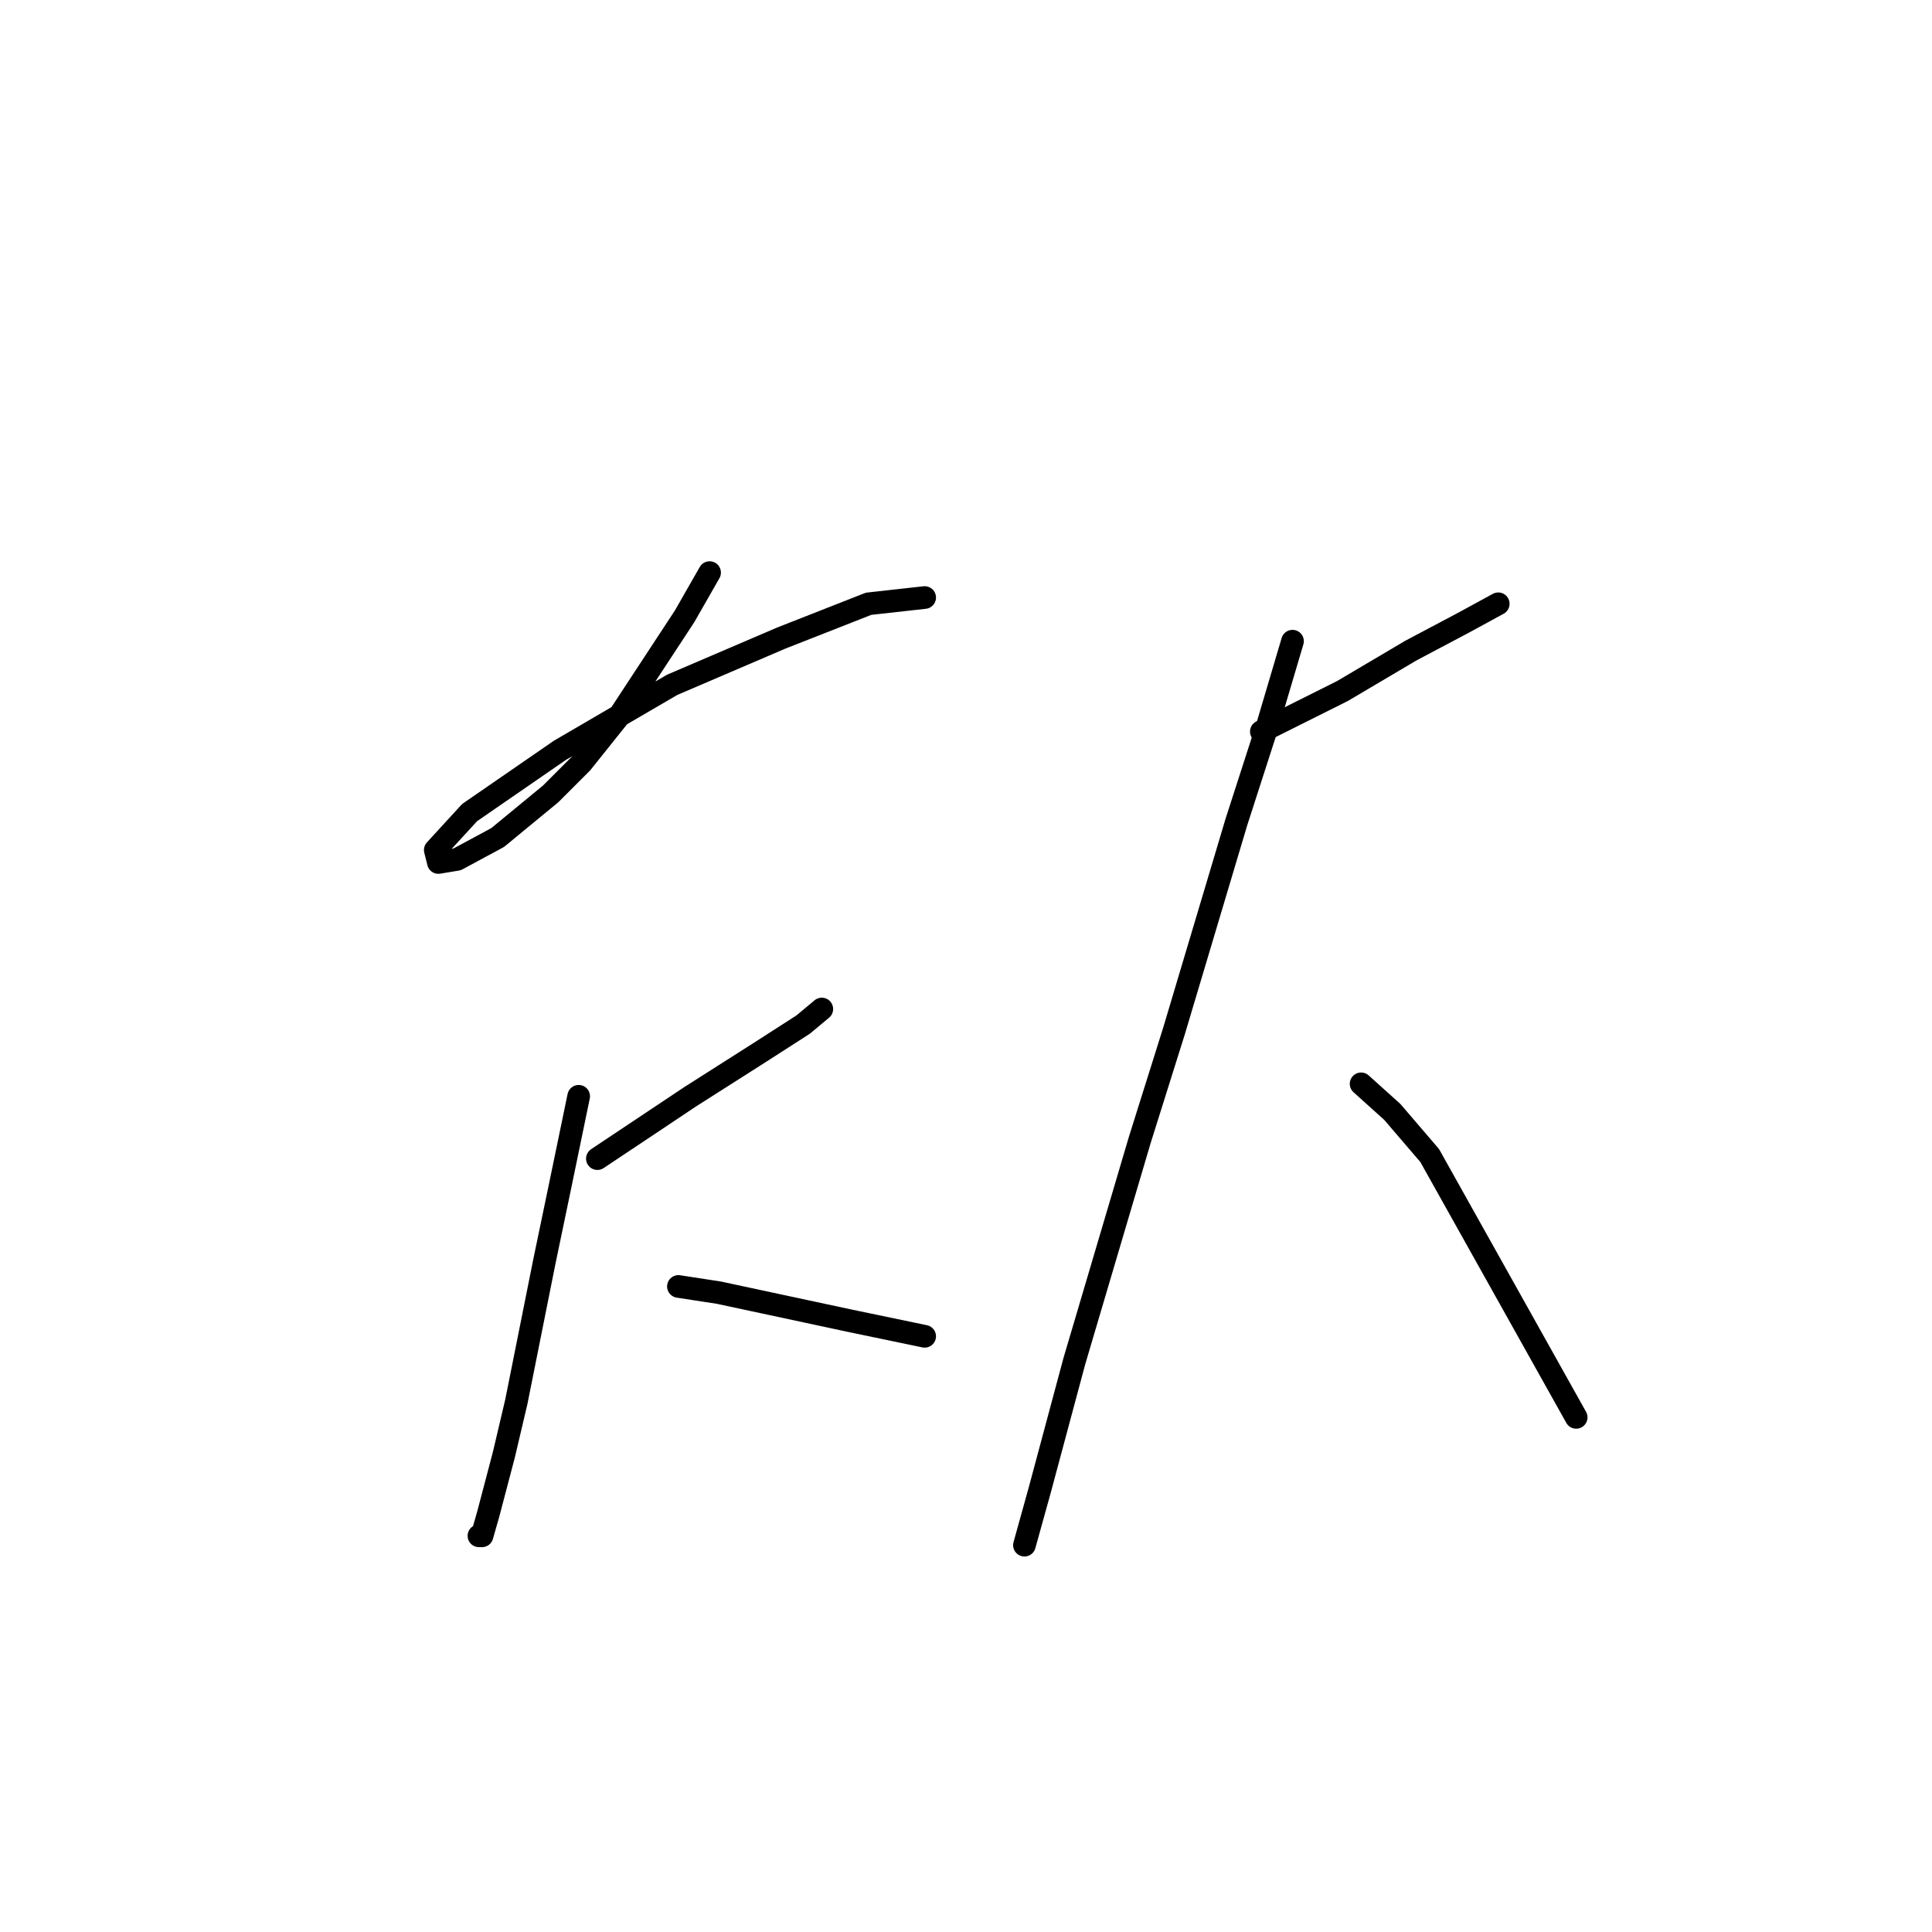 <?xml version="1.0" standalone="no"?>
    <svg width="256" height="256" xmlns="http://www.w3.org/2000/svg" version="1.1">
    <polyline stroke="black" stroke-width="3" stroke-linecap="round" fill="transparent" stroke-linejoin="round" points="94.025 75.872 90.72 81.655 82.046 94.872 77.09 101.068 72.959 105.199 65.937 110.981 60.568 113.873 58.089 114.286 57.676 112.633 62.22 107.677 74.198 99.416 89.068 90.742 103.525 84.546 115.09 80.003 122.525 79.176 122.525 79.176 " />
        <polyline stroke="black" stroke-width="3" stroke-linecap="round" fill="transparent" stroke-linejoin="round" points="79.155 153.525 91.546 145.264 100.633 139.482 106.416 135.764 108.894 133.699 108.894 133.699 " />
        <polyline stroke="black" stroke-width="3" stroke-linecap="round" fill="transparent" stroke-linejoin="round" points="76.677 145.264 74.198 157.243 72.133 167.156 68.416 185.743 66.763 192.765 64.698 200.613 63.872 203.505 63.459 203.505 63.459 203.505 " />
        <polyline stroke="black" stroke-width="3" stroke-linecap="round" fill="transparent" stroke-linejoin="round" points="89.894 170.46 95.264 171.287 101.047 172.526 106.829 173.765 112.612 175.004 122.525 177.069 122.525 177.069 " />
        <polyline stroke="black" stroke-width="3" stroke-linecap="round" fill="transparent" stroke-linejoin="round" points="167.135 96.938 177.874 91.568 186.961 86.198 193.983 82.481 198.526 80.003 198.526 80.003 " />
        <polyline stroke="black" stroke-width="3" stroke-linecap="round" fill="transparent" stroke-linejoin="round" points="171.265 84.959 167.961 96.111 163.83 108.916 155.569 136.59 151.026 151.047 142.352 180.374 137.808 197.309 135.743 204.744 135.743 204.744 " />
        <polyline stroke="black" stroke-width="3" stroke-linecap="round" fill="transparent" stroke-linejoin="round" points="180.352 143.612 184.483 147.33 189.439 153.112 208.853 187.809 208.853 187.809 " />
        </svg>